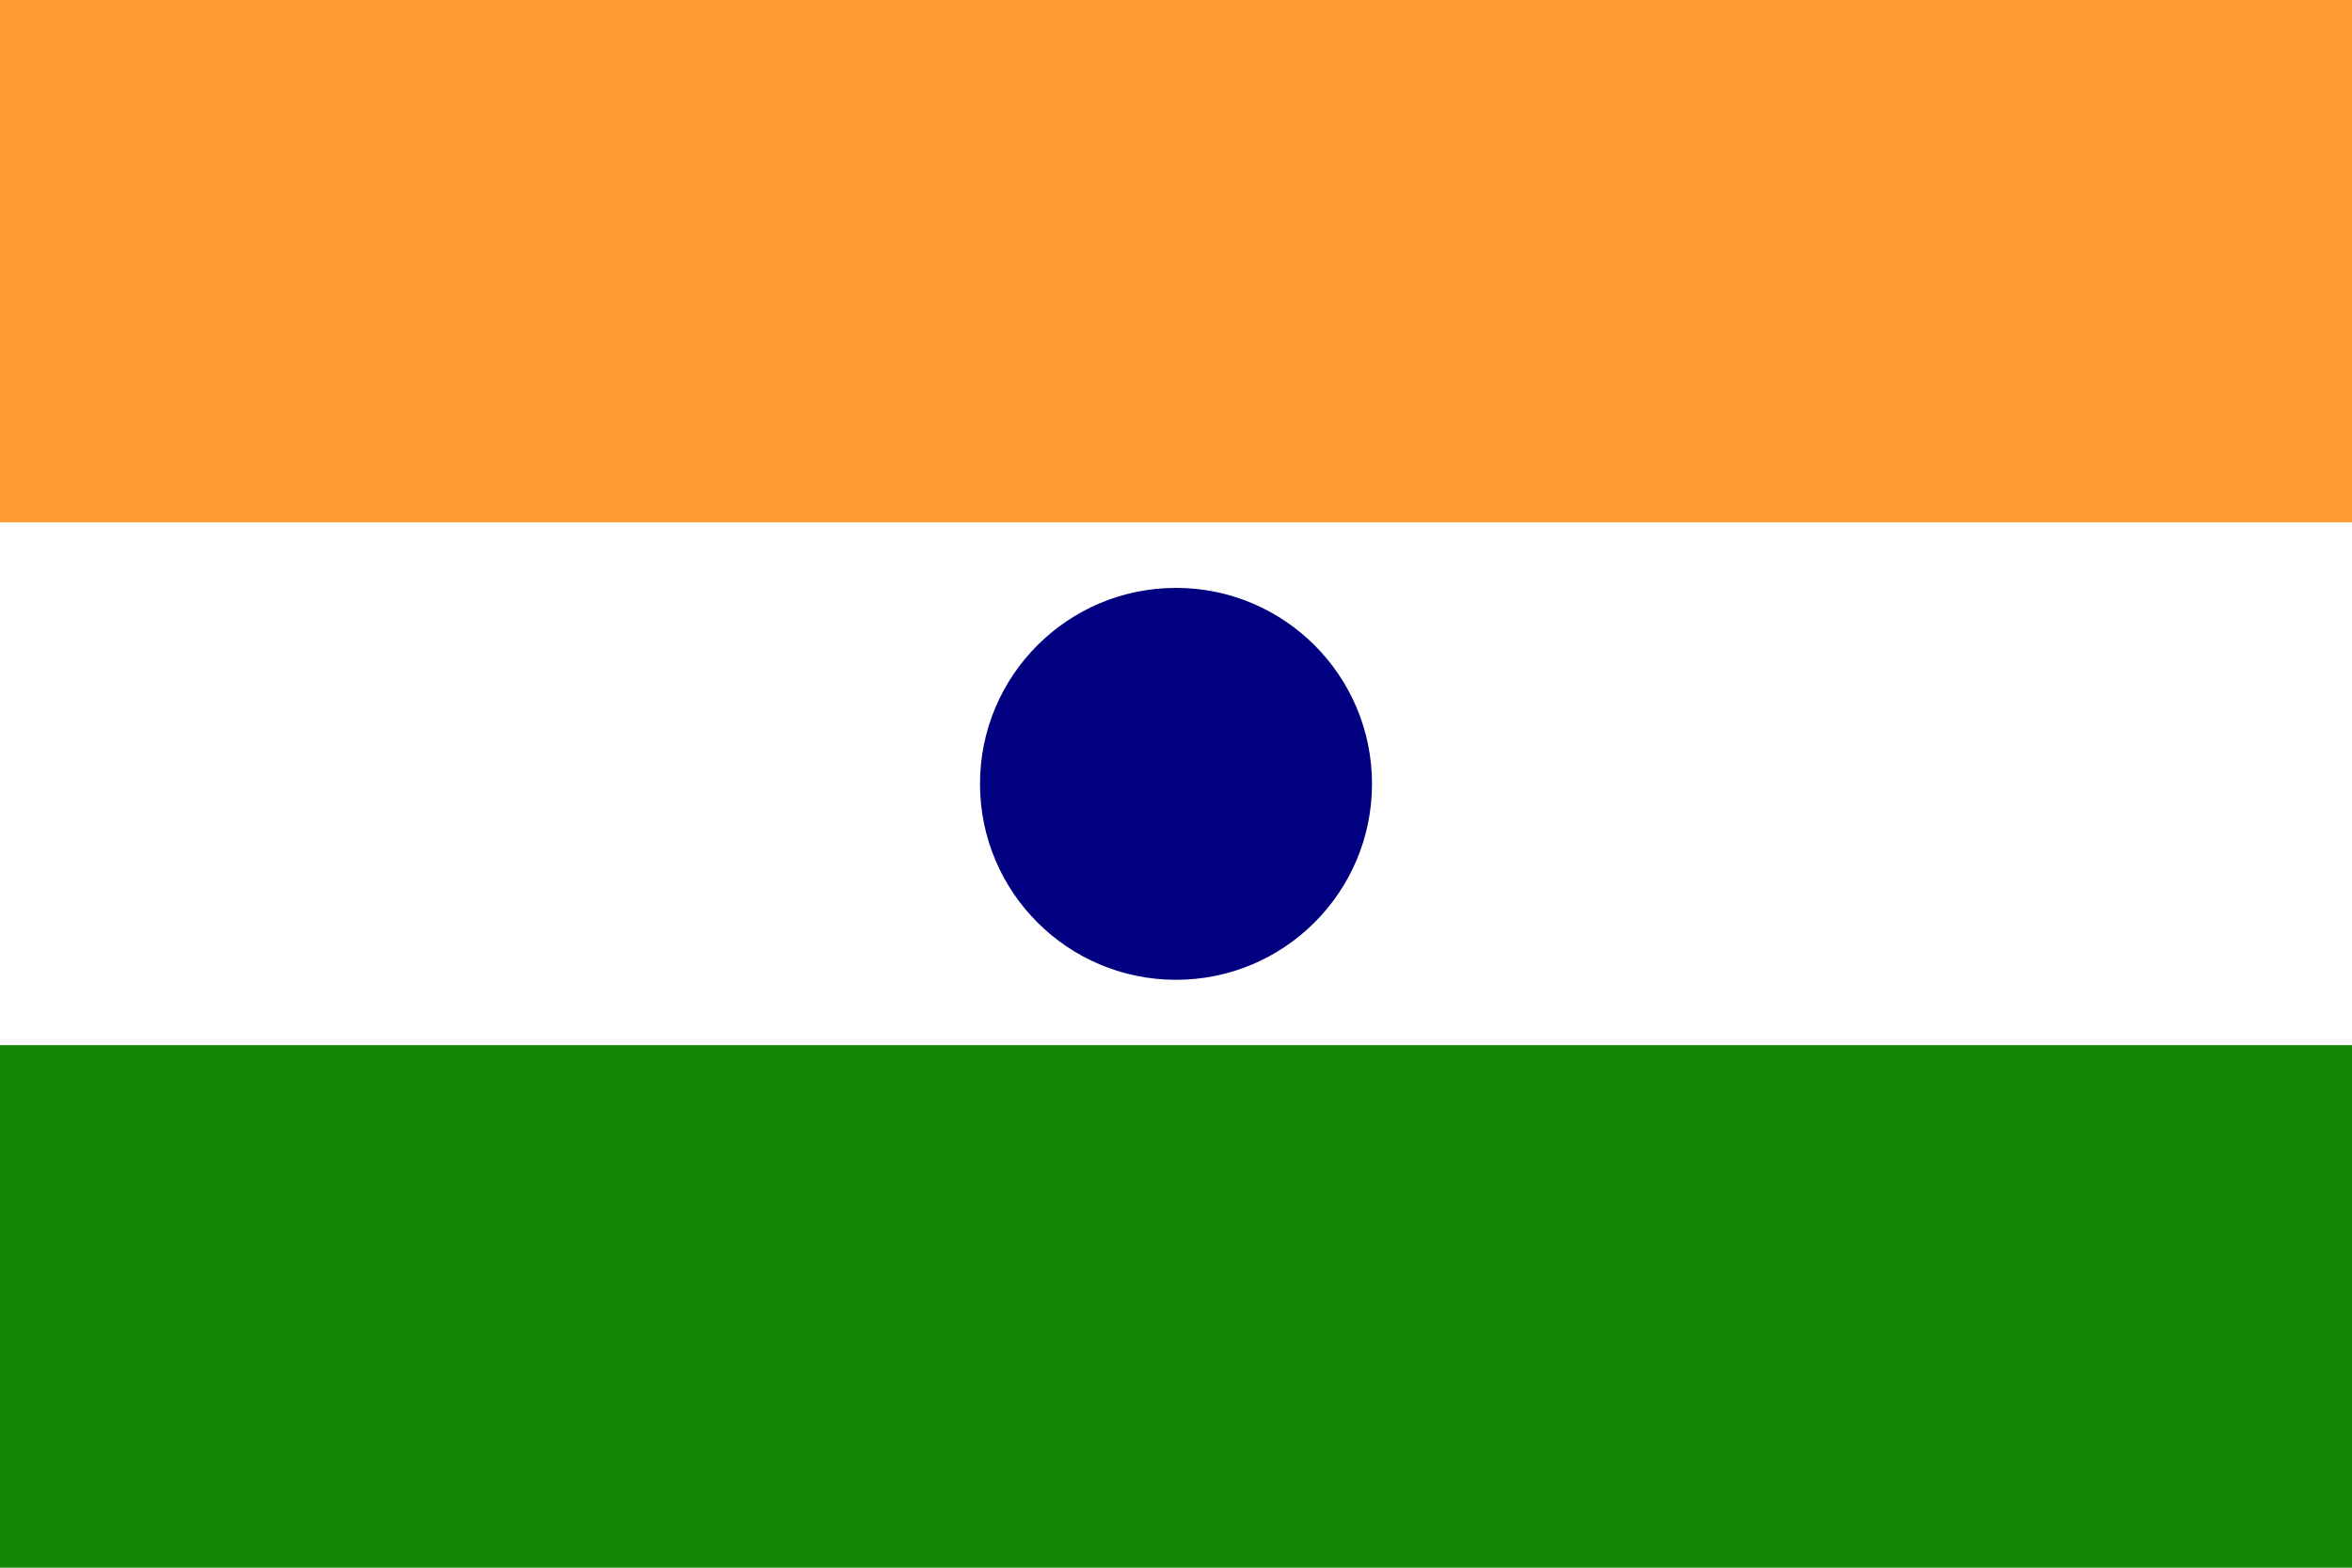 <?xml version="1.0" encoding="UTF-8"?>
<svg width="24" height="16" viewBox="0 0 24 16" fill="none" xmlns="http://www.w3.org/2000/svg">
  <rect width="24" height="16" fill="white"/>
  <rect y="0" width="24" height="5.333" fill="#FF9933"/>
  <rect y="5.333" width="24" height="5.333" fill="#FFFFFF"/>
  <rect y="10.667" width="24" height="5.333" fill="#138808"/>
  <circle cx="12" cy="8" r="2" fill="#000080"/>
  <path d="M12 6.5L12.384 7.618L13.553 7.618L12.585 8.264L12.968 9.382L12 8.736L11.032 9.382L11.415 8.264L10.447 7.618L11.616 7.618L12 6.5Z" fill="#000080"/>
</svg> 